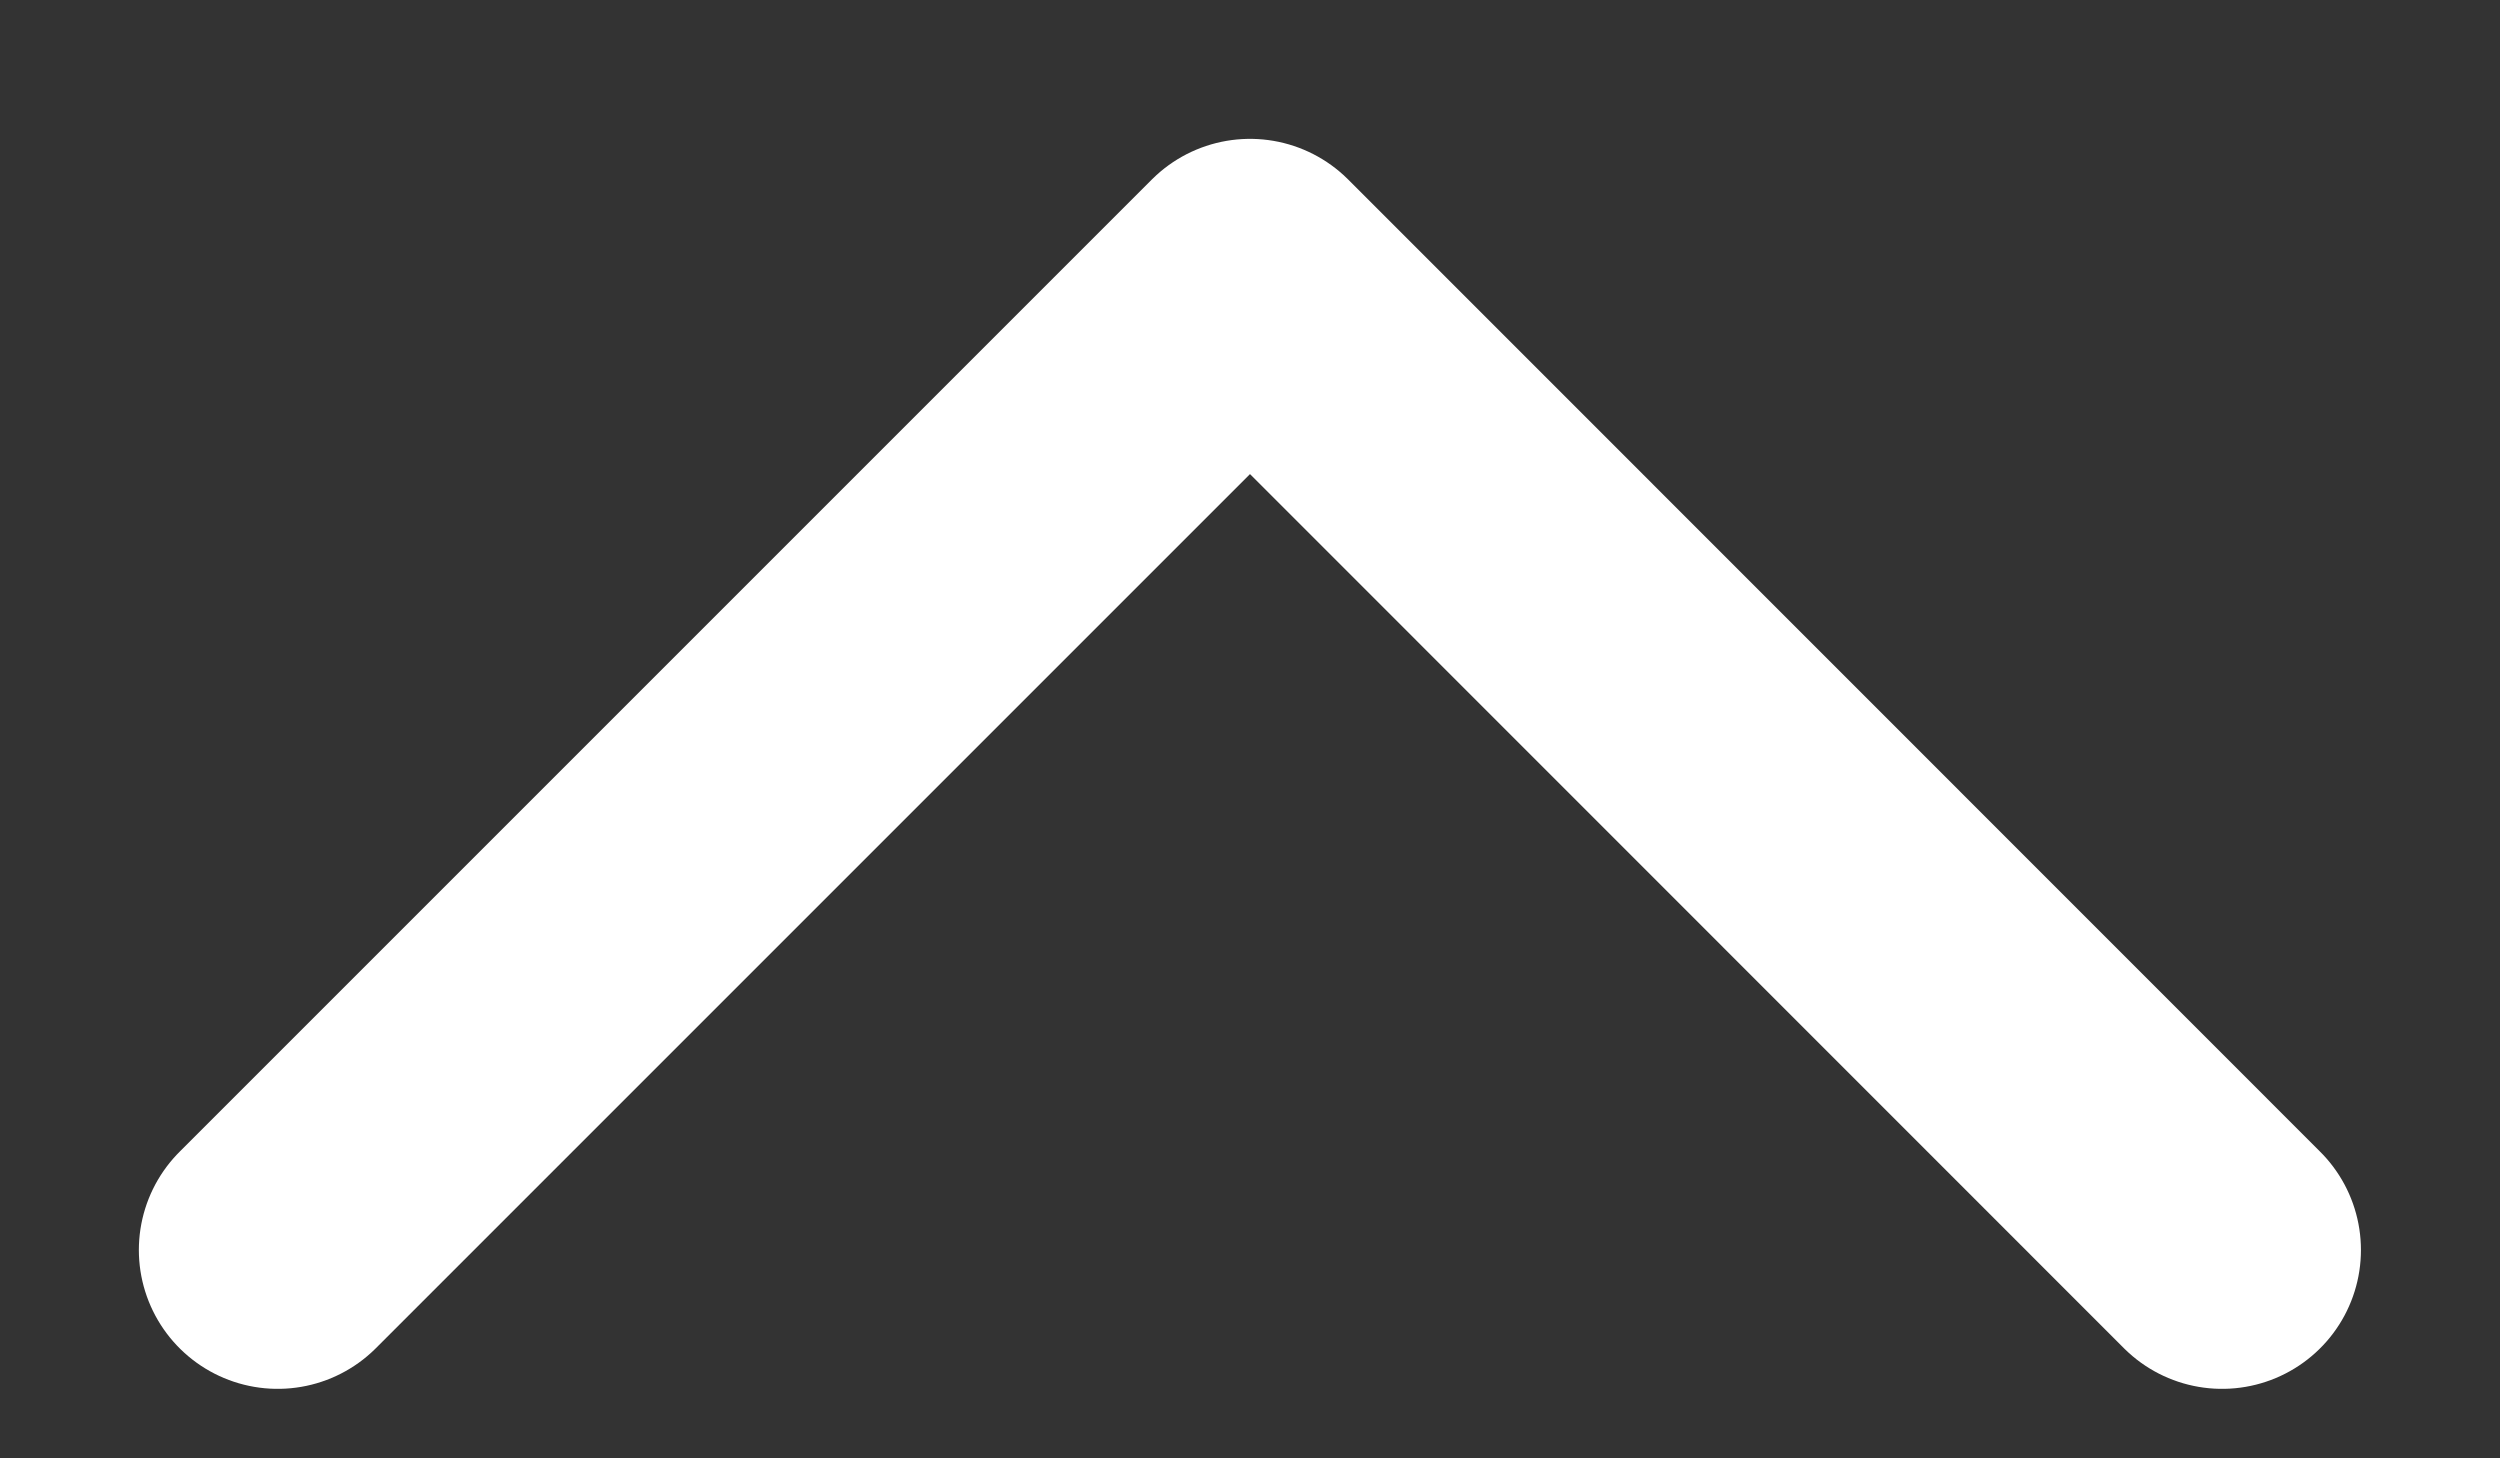 <svg width="12" height="7" viewBox="0 0 12 7" fill="none" xmlns="http://www.w3.org/2000/svg">
<rect x="0" y="0" width="12" height="7" fill="#333333" stroke="none"/>
<path d="M1.333 6L6 1.333L10.666 6" stroke="white" stroke-width="1.333" stroke-linecap="round" stroke-linejoin="round"/>
</svg>

